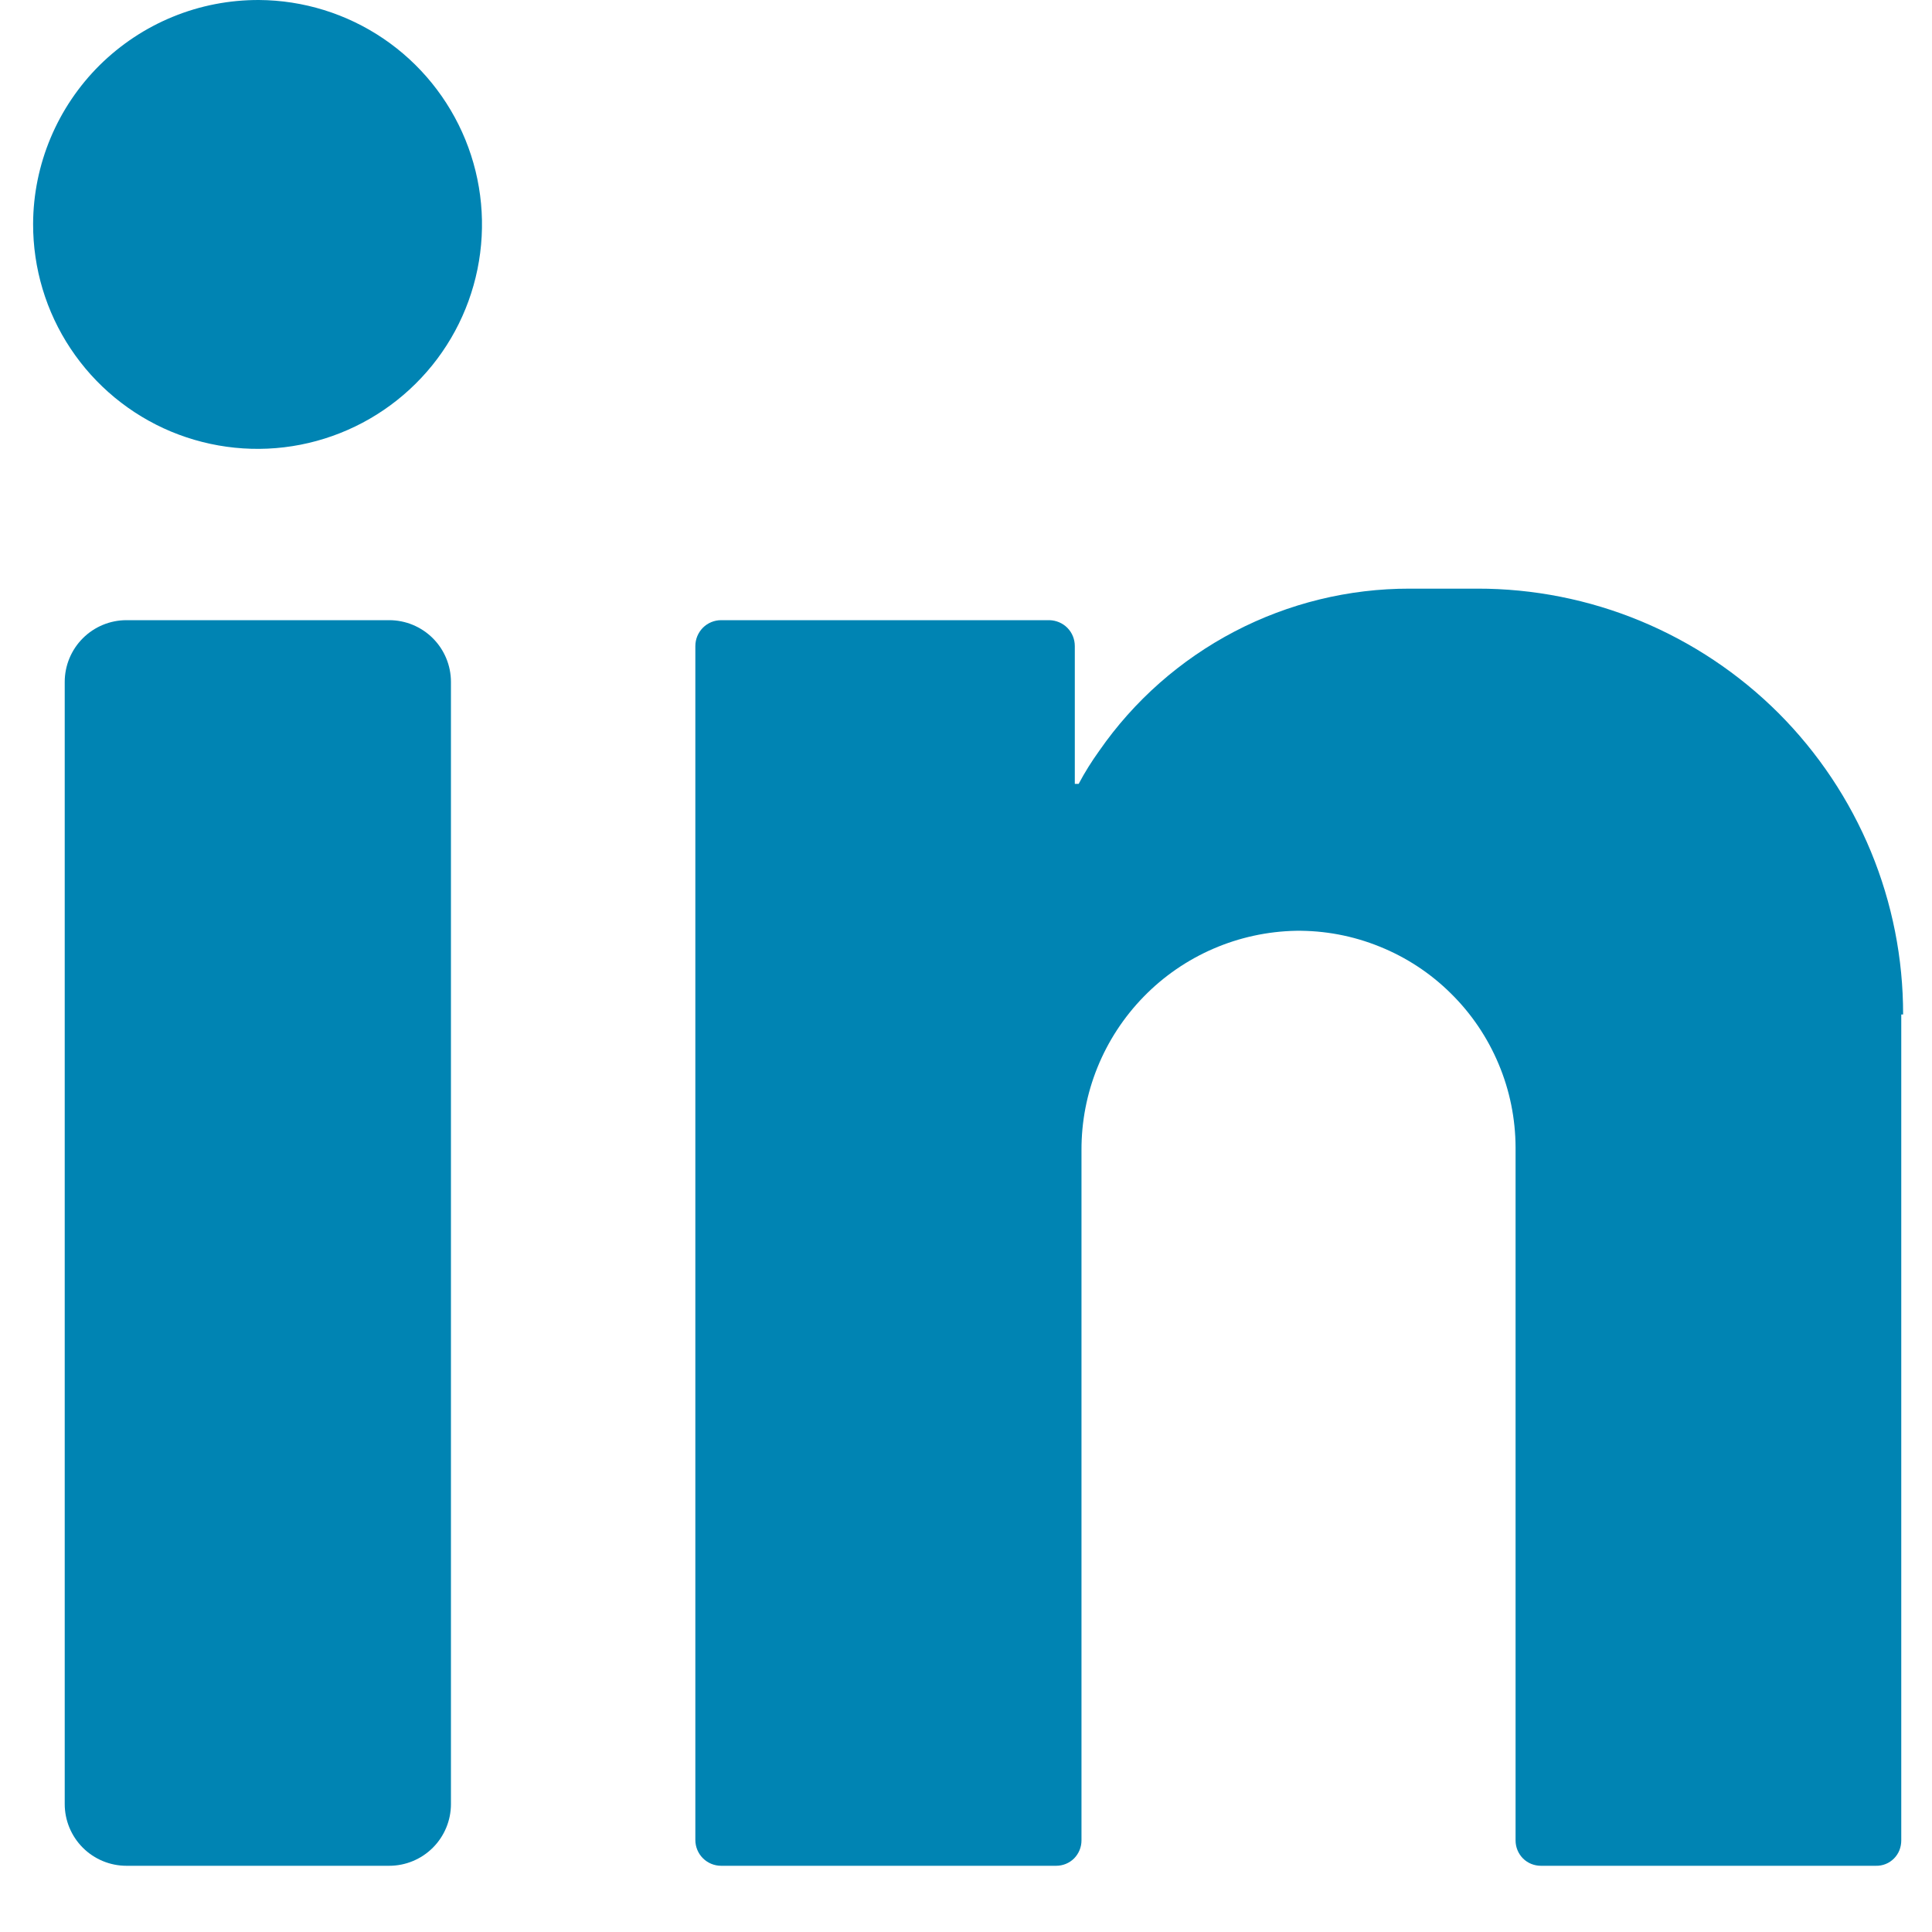 <svg width="22" height="22" viewBox="0 0 22 22" fill="none" xmlns="http://www.w3.org/2000/svg">
<path d="M2.949 2.32886e-05C3.454 0.003 3.947 0.156 4.365 0.439C4.783 0.722 5.108 1.123 5.299 1.59C5.49 2.058 5.538 2.571 5.437 3.066C5.336 3.561 5.091 4.015 4.732 4.37C4.373 4.726 3.917 4.967 3.422 5.064C2.926 5.161 2.413 5.108 1.947 4.914C1.481 4.719 1.083 4.39 0.804 3.97C0.524 3.549 0.376 3.055 0.377 2.55C0.378 2.214 0.446 1.881 0.576 1.571C0.706 1.261 0.896 0.979 1.135 0.742C1.374 0.506 1.657 0.318 1.968 0.191C2.279 0.063 2.613 -0.001 2.949 2.32886e-05Z" fill="#0084B3"/>
<path d="M4.432 21.246H1.44C1.254 21.246 1.075 21.172 0.943 21.04C0.811 20.908 0.737 20.729 0.737 20.543V7.765C0.737 7.579 0.811 7.4 0.943 7.268C1.075 7.136 1.254 7.062 1.44 7.062H4.432C4.618 7.062 4.797 7.136 4.929 7.268C5.061 7.4 5.135 7.579 5.135 7.765V20.543C5.135 20.729 5.061 20.908 4.929 21.04C4.797 21.172 4.618 21.246 4.432 21.246Z" fill="#0084B3"/>
<path d="M21.671 11.552C21.672 10.915 21.547 10.284 21.304 9.696C21.06 9.107 20.703 8.572 20.253 8.121C19.802 7.671 19.267 7.314 18.678 7.07C18.09 6.827 17.459 6.702 16.822 6.703H16.053C15.359 6.702 14.674 6.869 14.058 7.191C13.442 7.513 12.913 7.979 12.517 8.55C12.431 8.67 12.352 8.795 12.283 8.926H12.239V7.357C12.239 7.279 12.209 7.205 12.155 7.15C12.101 7.095 12.027 7.064 11.95 7.062H8.212C8.134 7.062 8.059 7.093 8.004 7.148C7.949 7.204 7.918 7.278 7.918 7.357V20.952C7.918 21.03 7.949 21.105 8.004 21.16C8.059 21.215 8.134 21.246 8.212 21.246H12.027C12.103 21.246 12.177 21.216 12.231 21.162C12.285 21.107 12.315 21.034 12.315 20.957V13.1C12.312 12.446 12.567 11.817 13.024 11.349C13.48 10.881 14.103 10.612 14.757 10.599C15.083 10.595 15.407 10.656 15.71 10.779C16.013 10.901 16.289 11.082 16.521 11.312C16.754 11.541 16.939 11.815 17.065 12.116C17.192 12.417 17.257 12.74 17.258 13.067V20.957C17.258 21.034 17.288 21.107 17.342 21.162C17.396 21.216 17.47 21.246 17.547 21.246H21.361C21.399 21.247 21.437 21.24 21.472 21.226C21.508 21.212 21.54 21.19 21.567 21.163C21.594 21.136 21.615 21.104 21.629 21.069C21.643 21.033 21.65 20.995 21.65 20.957V11.552H21.671Z" fill="#0084B3"/>
</svg>
